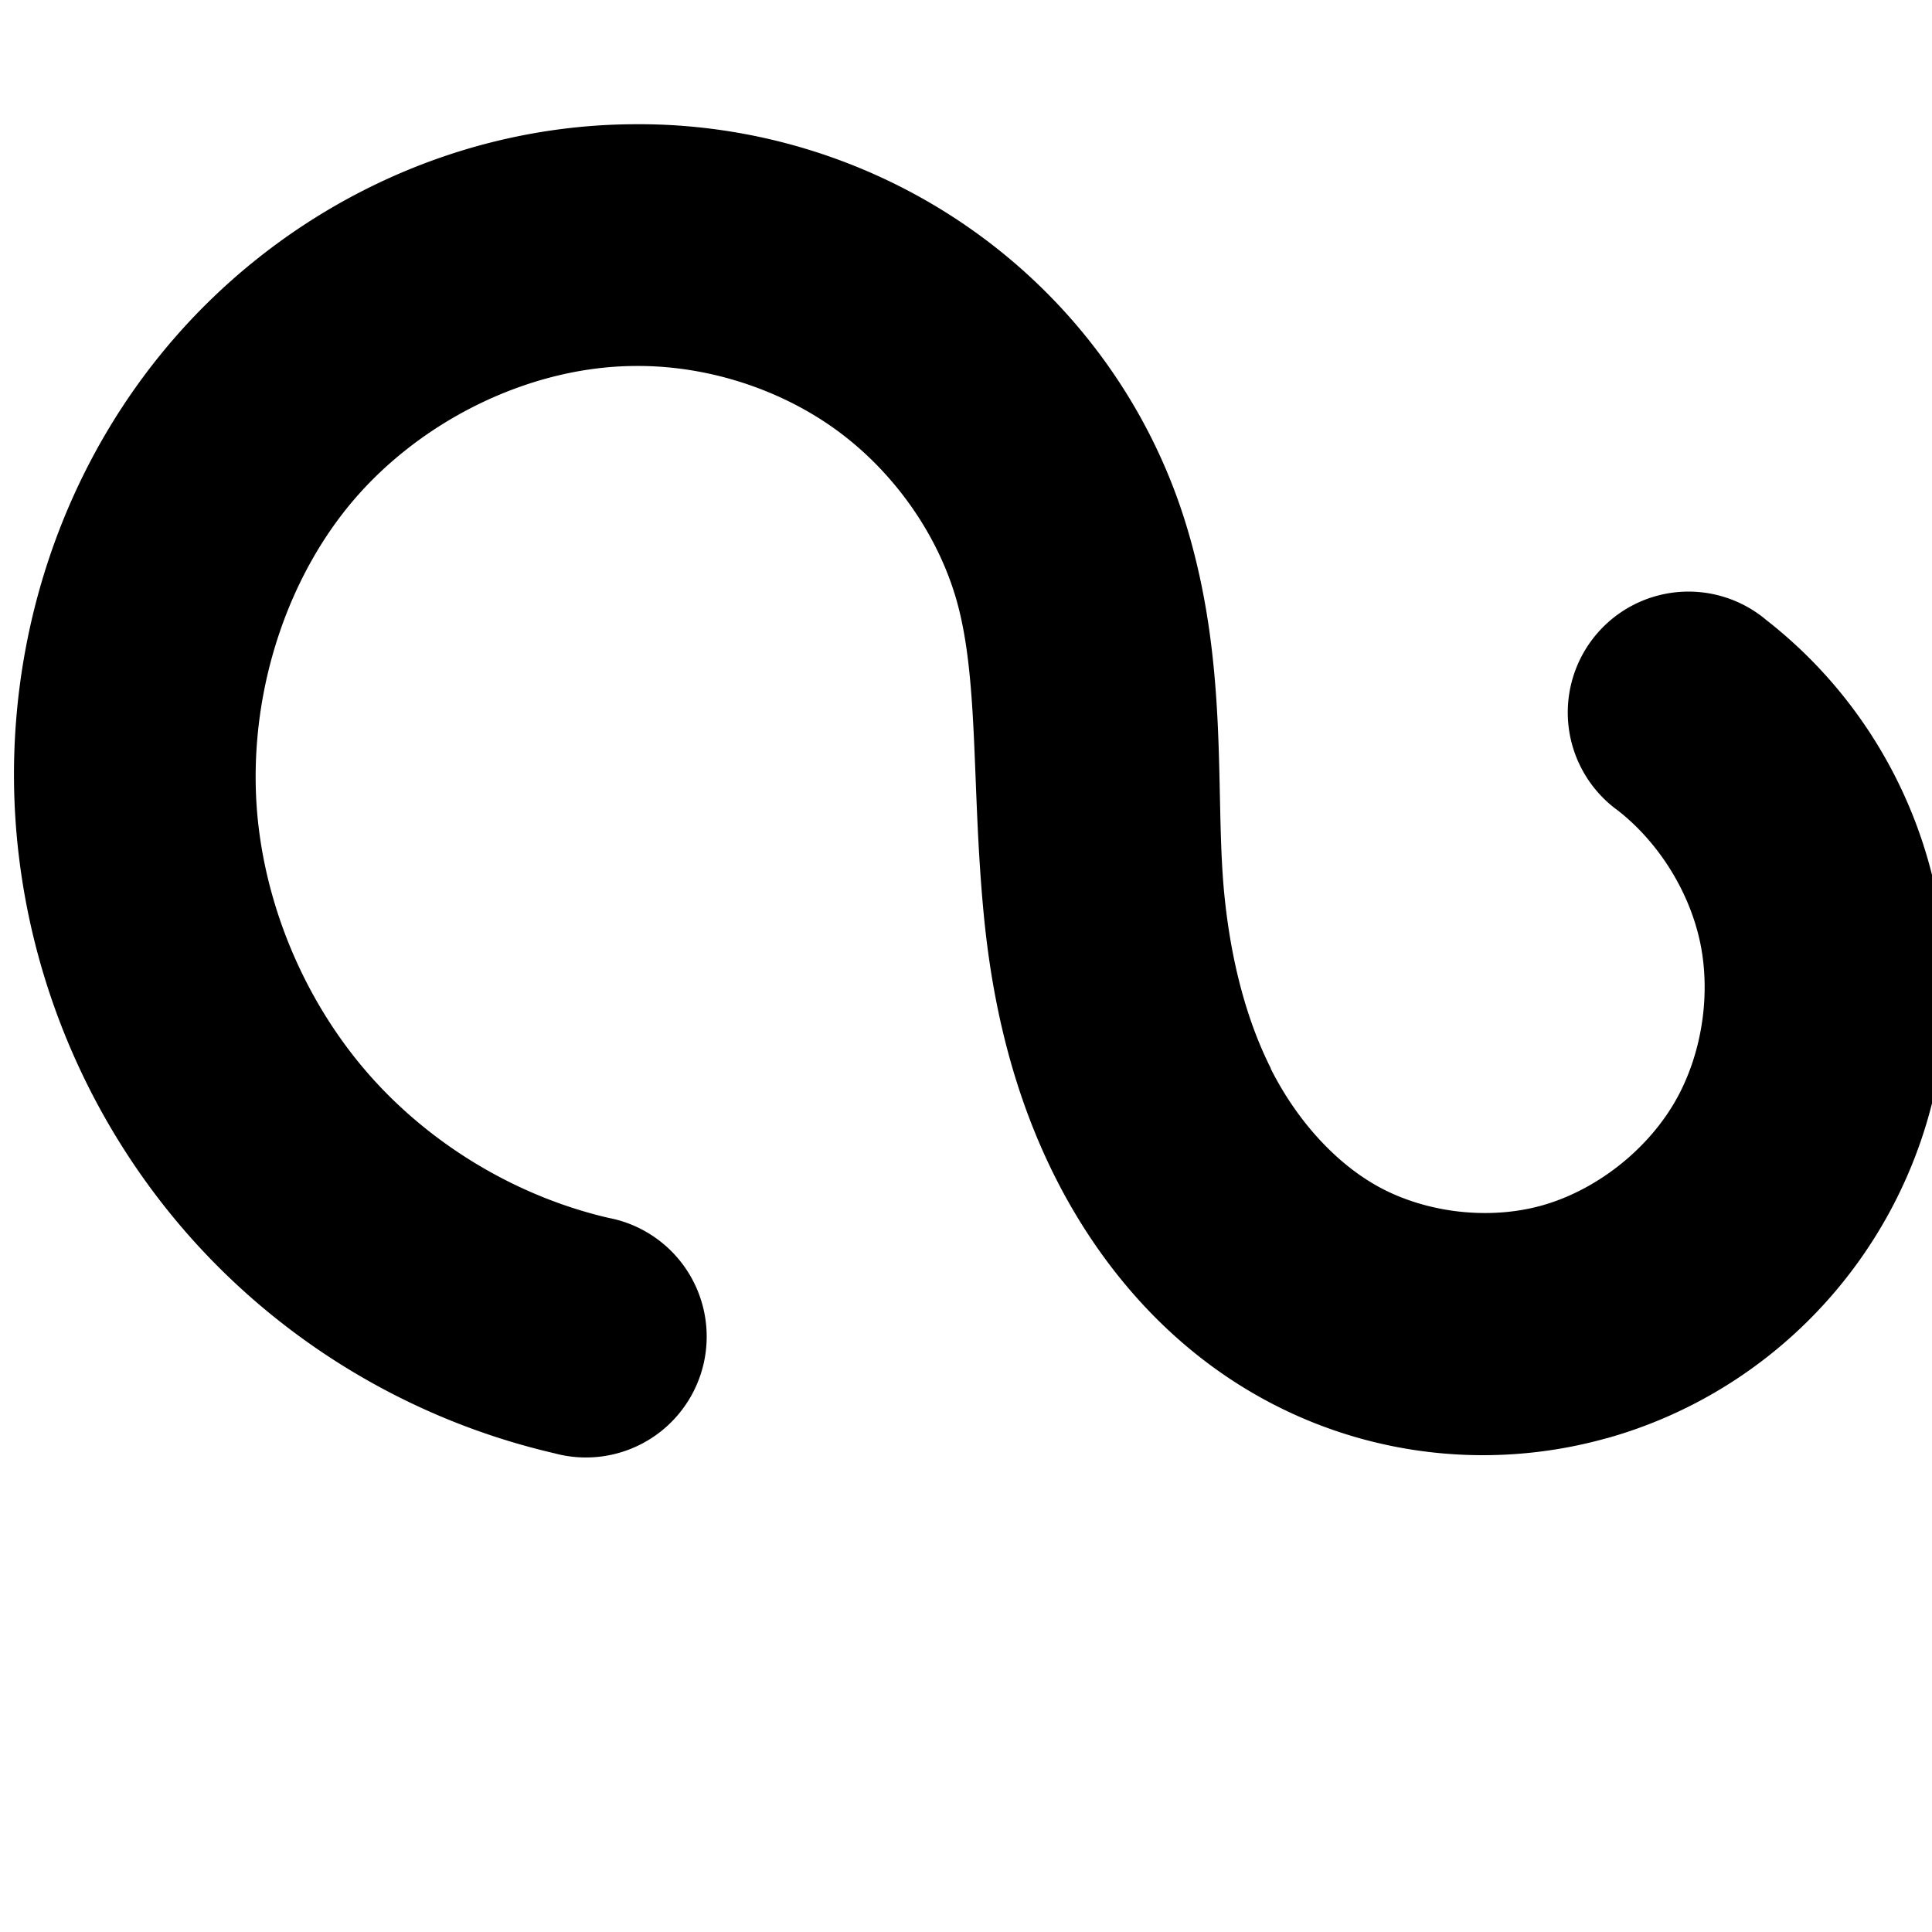 <?xml version="1.0" encoding="UTF-8" standalone="no"?>
<svg
   xmlns:dc="http://purl.org/dc/elements/1.1/"
   xmlns:cc="http://creativecommons.org/ns#"
   xmlns:rdf="http://www.w3.org/1999/02/22-rdf-syntax-ns#"
   xmlns:svg="http://www.w3.org/2000/svg"
   xmlns="http://www.w3.org/2000/svg"
   xmlns:sodipodi="http://sodipodi.sourceforge.net/DTD/sodipodi-0.dtd"
   xmlns:inkscape="http://www.inkscape.org/namespaces/inkscape"
   inkscape:version="1.1-dev (6039630, 2019-12-20)"
   sodipodi:docname="path-mode-spiro-symbolic.svg"
   viewBox="0 0 16 16"
   height="16"
   width="16"
   id="svg1"
   version="1.1">
  <defs
     id="defs6654" />
  <style
     id="s0">
.base { fill:#000000; }
.success { fill:#009909; }
.warning { fill:#FF1990; }
.error { fill:#00AAFF; }
.dark { }
</style>
  <style
     id="s2">
@import '../../highlights.css';
</style>
  <sodipodi:namedview
     inkscape:current-layer="svg1"
     inkscape:window-maximized="1"
     inkscape:window-y="-6"
     inkscape:window-x="65"
     inkscape:window-height="890"
     inkscape:window-width="1296"
     inkscape:cy="8"
     inkscape:cx="8"
     inkscape:zoom="43.25"
     showgrid="true"
     id="namedview"
     guidetolerance="10"
     gridtolerance="10"
     objecttolerance="10">
    <inkscape:grid
       id="grid"
       type="xygrid" />
  </sodipodi:namedview>
  <g
     id="path-mode-spiro"
     inkscape:label="00213"
     transform="matrix(0.999,0,0,1,-917.96,-557.362)">
    <path
       transform="translate(0,512.362)"
       style="opacity:0;fill:none"
       d="m 919,45 h 16 v 16 h -16 z"
       id="rect21233"
       inkscape:connector-curvature="0" />
    <path
       style="opacity:1;stroke-linecap:round"
       d="m 924.115,558.391 c -1.521,0.013 -2.948,0.736 -3.895,1.895 -0.943,1.154 -1.352,2.655 -1.191,4.111 0.131,1.188 0.632,2.315 1.426,3.209 0.794,0.893 1.853,1.521 3.018,1.791 a 1.001,1.001 0 1 0 0.451,-1.949 c -0.751,-0.174 -1.46,-0.595 -1.973,-1.172 -0.512,-0.576 -0.847,-1.331 -0.932,-2.098 -0.102,-0.929 0.175,-1.921 0.75,-2.625 0.571,-0.698 1.488,-1.153 2.365,-1.16 a 1.001,1.001 0 0 0 0.004,0 c 0.58,-0.007 1.18,0.179 1.652,0.514 0.469,0.333 0.837,0.836 1.004,1.377 0.207,0.67 0.134,1.59 0.244,2.691 0.071,0.705 0.238,1.438 0.586,2.131 0.351,0.698 0.881,1.341 1.607,1.773 0.896,0.534 1.969,0.673 2.969,0.393 a 1.001,1.001 0 0 0 0.002,0 c 0.998,-0.28 1.838,-0.954 2.334,-1.859 0.442,-0.806 0.582,-1.742 0.396,-2.643 -0.185,-0.9 -0.684,-1.706 -1.408,-2.271 a 1.001,1.001 0 1 0 -1.232,1.576 c 0.339,0.265 0.595,0.676 0.682,1.098 0.087,0.422 0.015,0.902 -0.191,1.279 -0.23,0.421 -0.663,0.764 -1.121,0.893 -0.457,0.128 -1.003,0.057 -1.406,-0.184 -0.337,-0.201 -0.639,-0.543 -0.844,-0.951 h 0.002 c -0.208,-0.413 -0.332,-0.906 -0.385,-1.434 -0.083,-0.829 0.044,-1.901 -0.322,-3.084 -0.303,-0.98 -0.928,-1.829 -1.758,-2.418 -0.825,-0.586 -1.819,-0.895 -2.83,-0.883 z"
       id="path6229"
       inkscape:connector-curvature="0">
      <desc
         id="desc9904">
inkscape:path-effect=&quot;#path-effect36695&quot; striped for faster load
</desc>
    </path>
  </g>
</svg>
